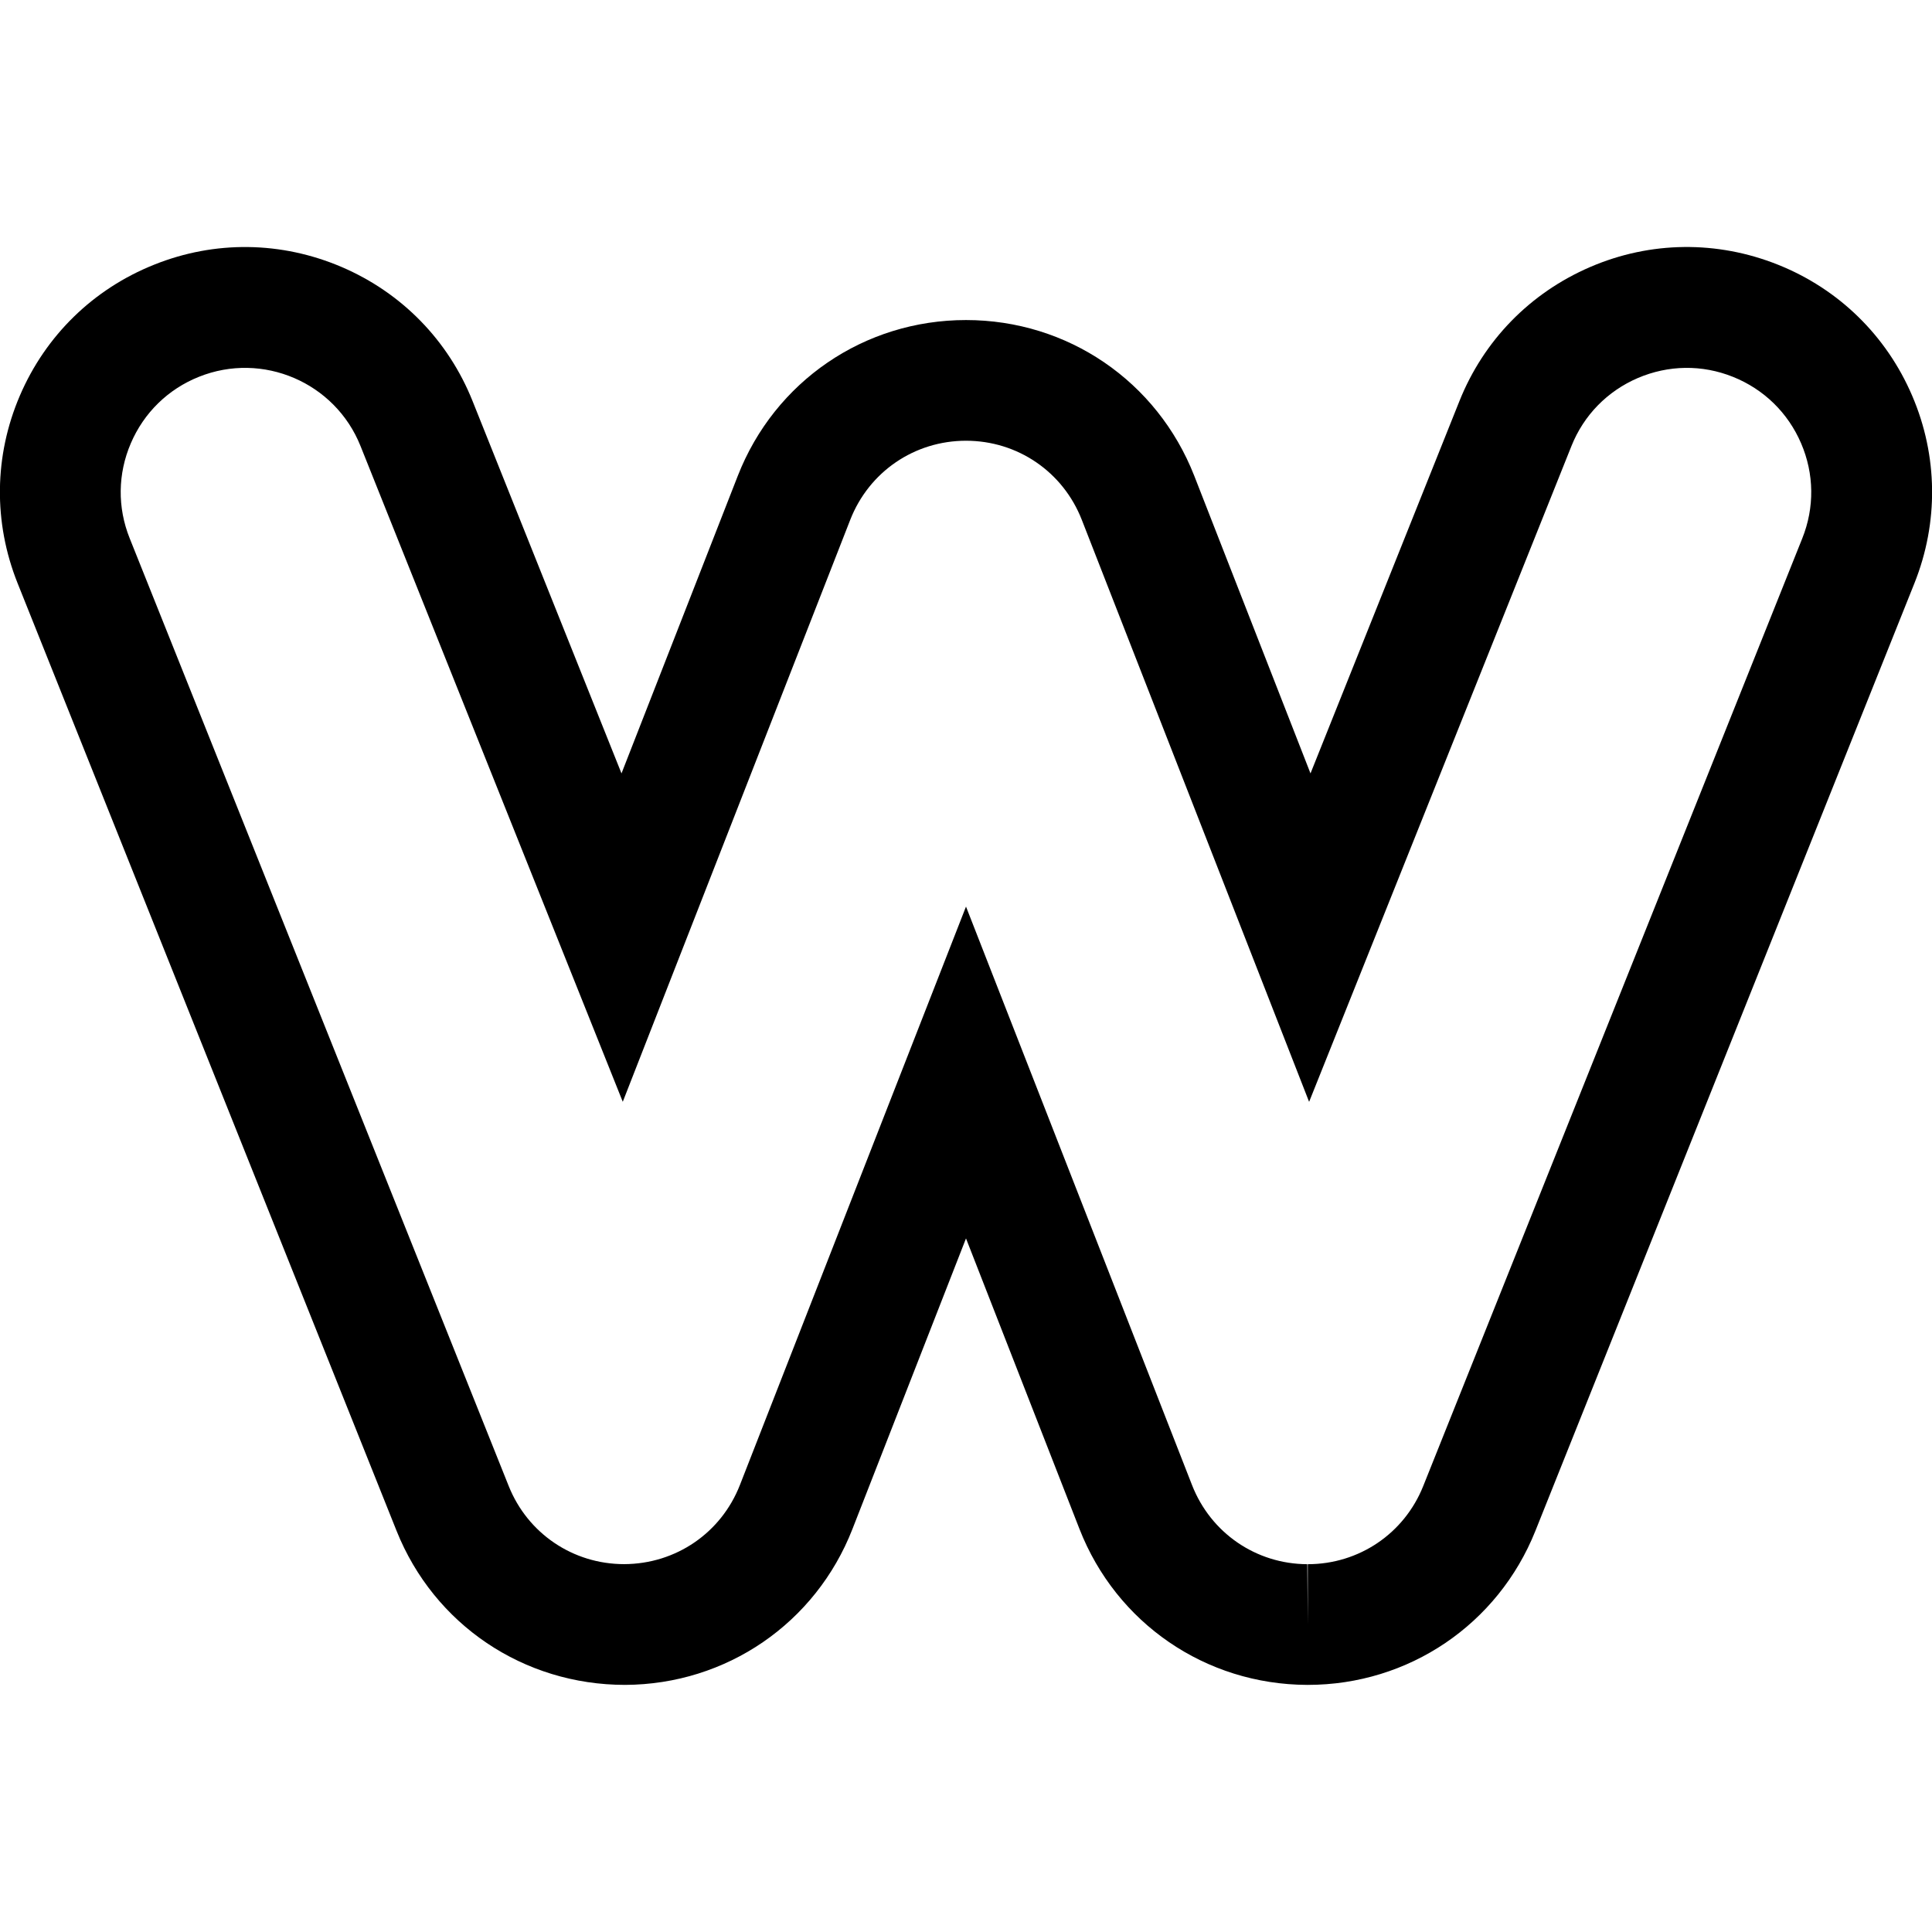 <svg xmlns="http://www.w3.org/2000/svg" viewBox="0 0 32 32"><!--! Font Icona - https://fonticona.com | License - https://fonticona.com/license | Copyright 2022 FontIcona.com --><path d="M21.661,27.907h-0.012c-1.68-0.007-3.158-1.02-3.769-2.581L16,20.512l-1.881,4.814c-0.61,1.562-2.089,2.574-3.765,2.581c-1.686,0-3.165-1.001-3.785-2.55L0.291,9.659c-0.402-1.006-0.39-2.109,0.038-3.106c0.427-0.996,1.217-1.767,2.224-2.169C3.559,3.98,4.662,3.996,5.658,4.422c0.997,0.427,1.768,1.216,2.17,2.223l2.466,6.165l1.926-4.928c0.612-1.567,2.097-2.581,3.78-2.581s3.167,1.013,3.781,2.581l1.925,4.928l2.466-6.165c0.402-1.007,1.173-1.796,2.17-2.224c0.995-0.428,2.1-0.439,3.106-0.037c1.006,0.402,1.796,1.173,2.223,2.169c0.428,0.997,0.44,2.101,0.038,3.107l-6.278,15.696C24.811,26.906,23.331,27.907,21.661,27.907z M16,15.016l3.744,9.582c0.31,0.792,1.059,1.307,1.909,1.31l0.008,1v-1c0.848,0,1.598-0.508,1.912-1.294l6.278-15.696c0.205-0.511,0.198-1.07-0.019-1.575c-0.217-0.506-0.617-0.896-1.128-1.101c-0.513-0.206-1.07-0.197-1.576,0.019c-0.505,0.217-0.896,0.616-1.1,1.127l-4.345,10.862L17.918,8.61c-0.311-0.796-1.064-1.31-1.918-1.31c-0.854,0-1.606,0.514-1.917,1.309l-3.768,9.64L5.971,7.387C5.55,6.334,4.35,5.818,3.295,6.241C2.784,6.445,2.384,6.836,2.167,7.342C1.95,7.847,1.943,8.406,2.148,8.916l6.278,15.698c0.314,0.785,1.064,1.293,1.912,1.293c0.858-0.003,1.607-0.518,1.917-1.31L16,15.016z"/></svg>